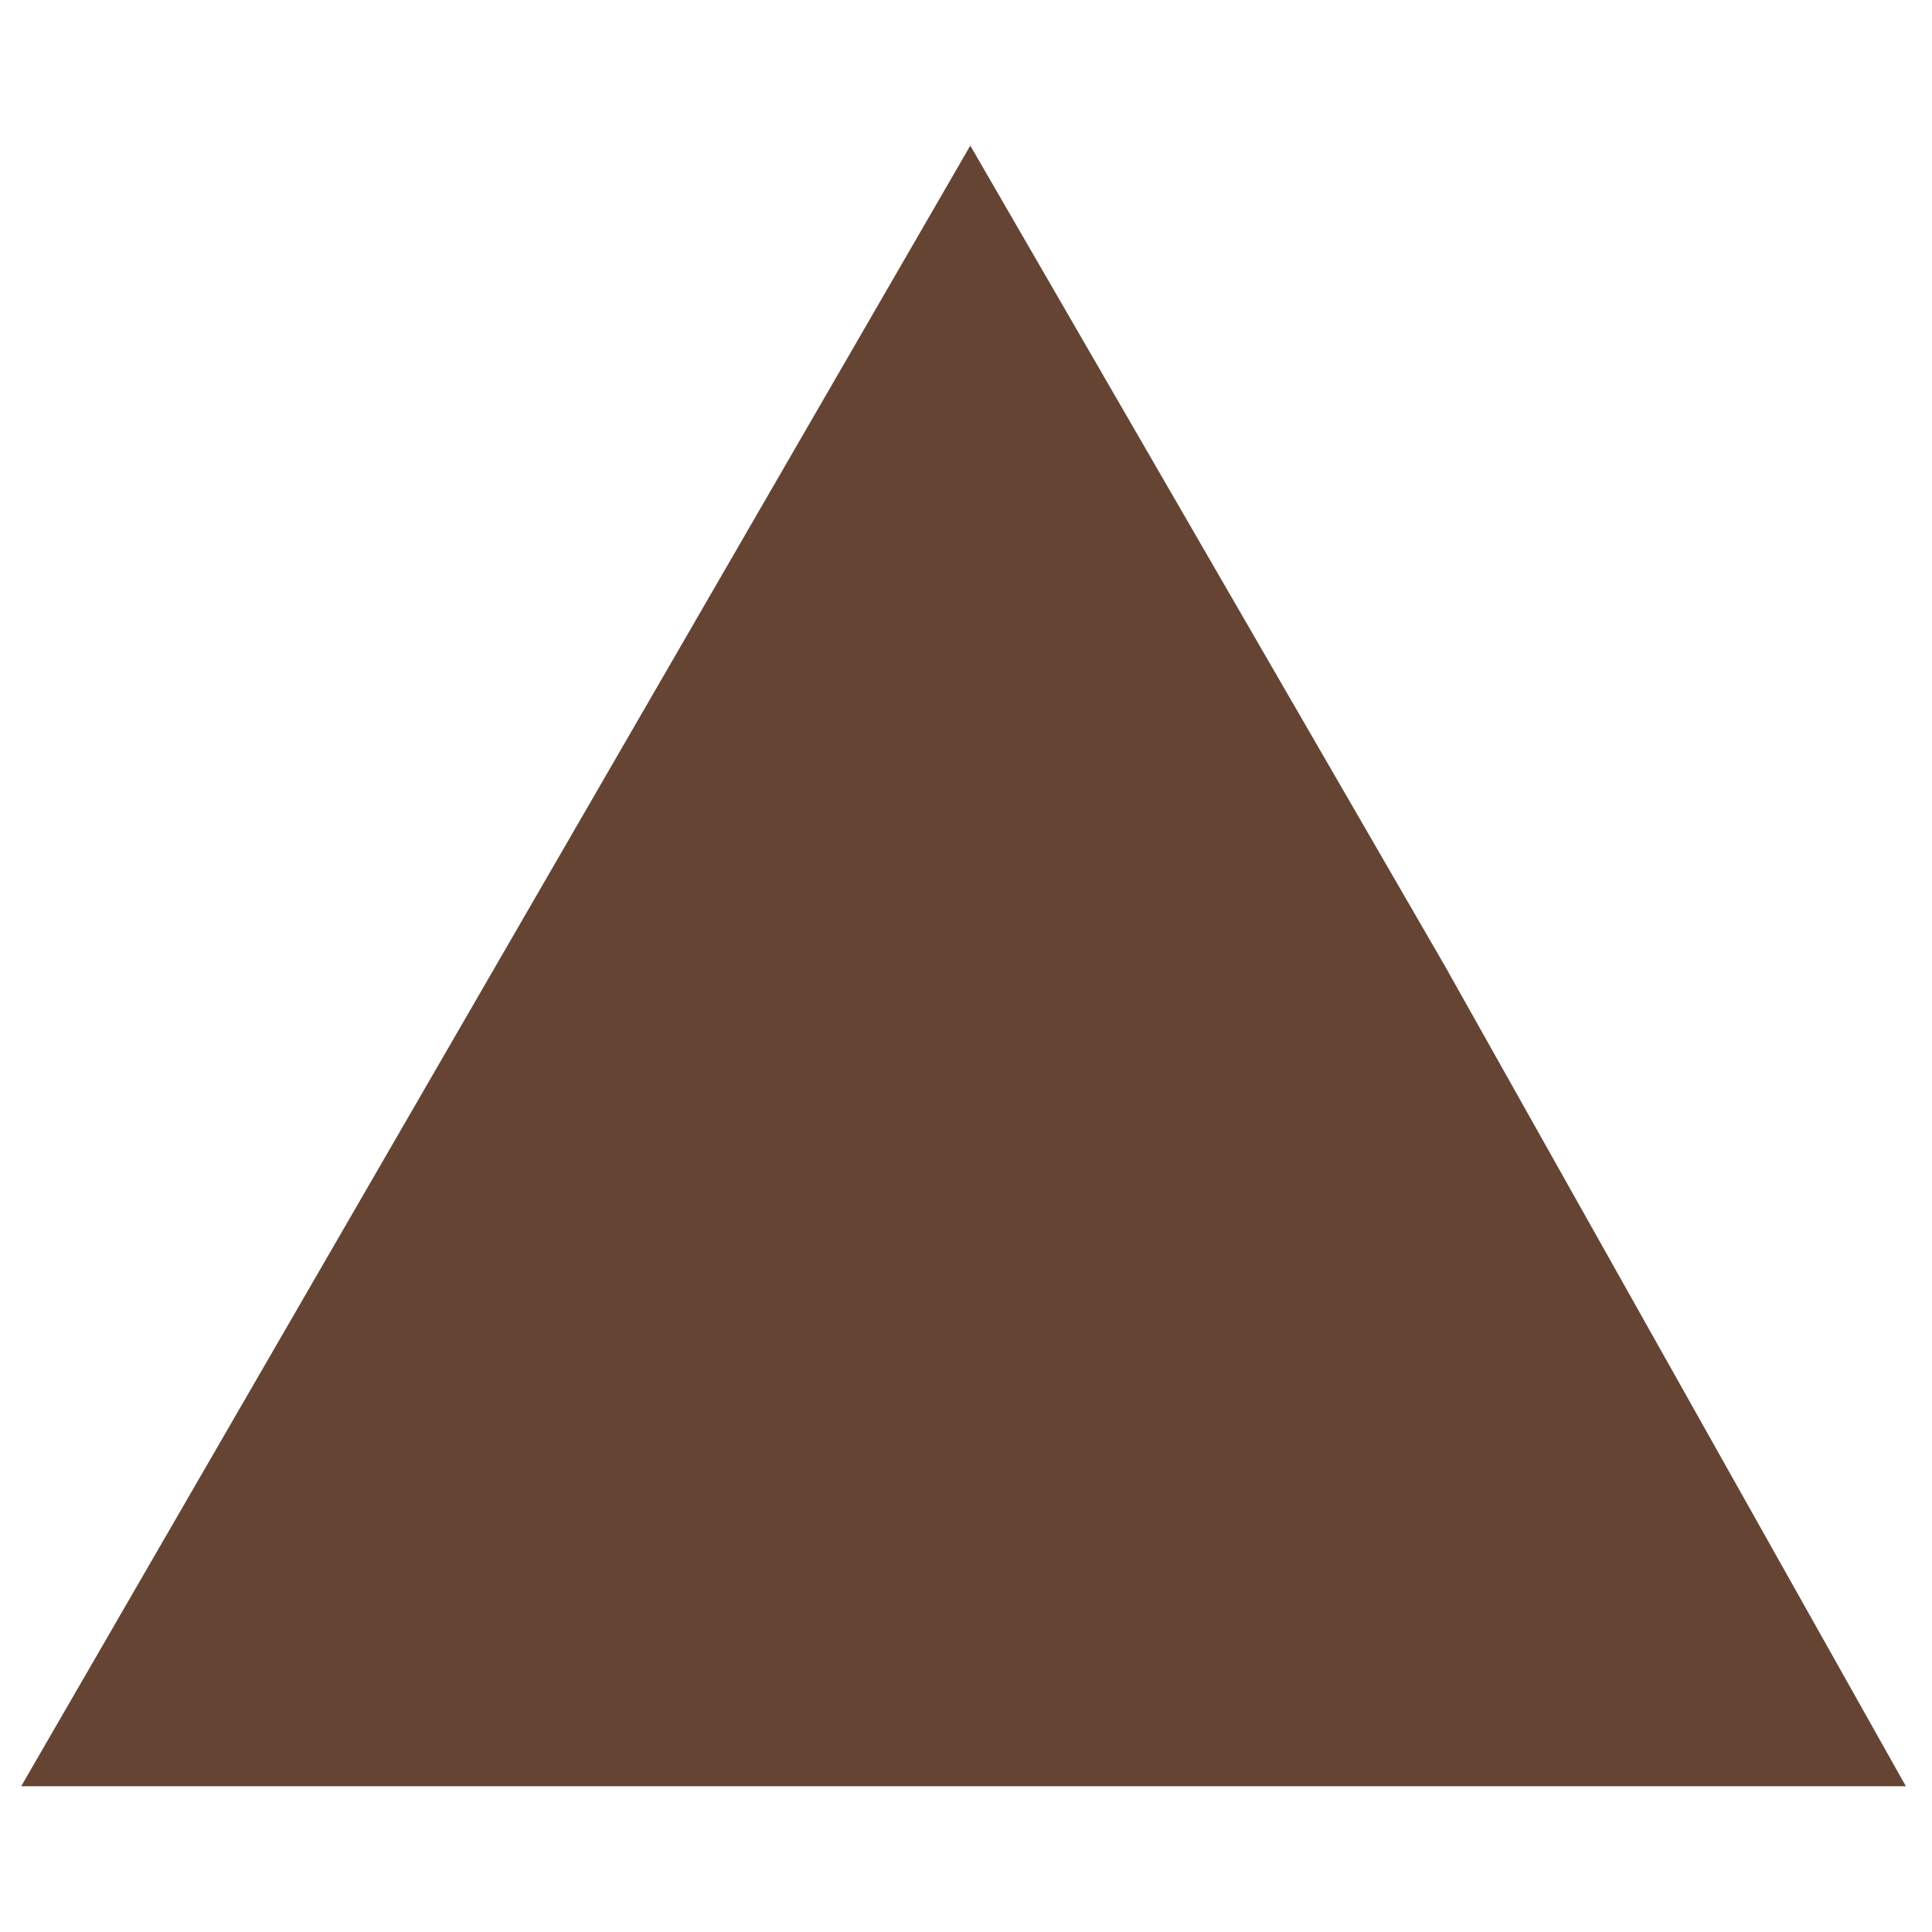 <?xml version="1.0" encoding="UTF-8" standalone="no"?>
<!-- Created with Inkscape (http://www.inkscape.org/) -->

<svg
   xmlns:dc="http://purl.org/dc/elements/1.1/"
   xmlns:cc="http://creativecommons.org/ns#"
   xmlns:rdf="http://www.w3.org/1999/02/22-rdf-syntax-ns#"
   xmlns:svg="http://www.w3.org/2000/svg"
   xmlns="http://www.w3.org/2000/svg"
   xmlns:sodipodi="http://sodipodi.sourceforge.net/DTD/sodipodi-0.dtd"
   xmlns:inkscape="http://www.inkscape.org/namespaces/inkscape"
   width="1"
   height="1"
   id="svg2"
   version="1.1"
   inkscape:version="0.48.3.1 r9886"
   sodipodi:docname="peak.svg">
  <defs
     id="defs4" />
  <sodipodi:namedview
     id="base"
     pagecolor="#ffffff"
     bordercolor="#666666"
     borderopacity="1.0"
     inkscape:pageopacity="0.0"
     inkscape:pageshadow="2"
     inkscape:zoom="256"
     inkscape:cx="1.0044203"
     inkscape:cy="-0.46785151"
     inkscape:document-units="px"
     inkscape:current-layer="layer1"
     showgrid="false"
     borderlayer="true"
     inkscape:window-width="1280"
     inkscape:window-height="981"
     inkscape:window-x="0"
     inkscape:window-y="21"
     inkscape:window-maximized="1" />
  <g
     inkscape:label="Layer 1"
     inkscape:groupmode="layer"
     id="layer1"
     transform="translate(0,-1051.362)">
    <path
       sodipodi:type="star"
       style="fill:#664433;fill-opacity:1;fill-rule:evenodd;stroke:none"
       id="path2985"
       sodipodi:sides="3"
       sodipodi:cx="0.46875"
       sodipodi:cy="0.48046875"
       sodipodi:r1="0.16086923"
       sodipodi:r2="0.080434613"
       sodipodi:arg1="0.52359878"
       sodipodi:arg2="1.5707963"
       inkscape:flatsided="false"
       inkscape:rounded="0"
       inkscape:randomized="0"
       d="m 0.608,0.561 -0.139,0 -0.139,0 0.07,-0.121 0.07,-0.121 0.07,0.121 z"
       transform="matrix(3.509,0,0,3.509,-1.147,1050.318)"
       inkscape:transform-center-y="-0.14117891" />
  </g>
</svg>
